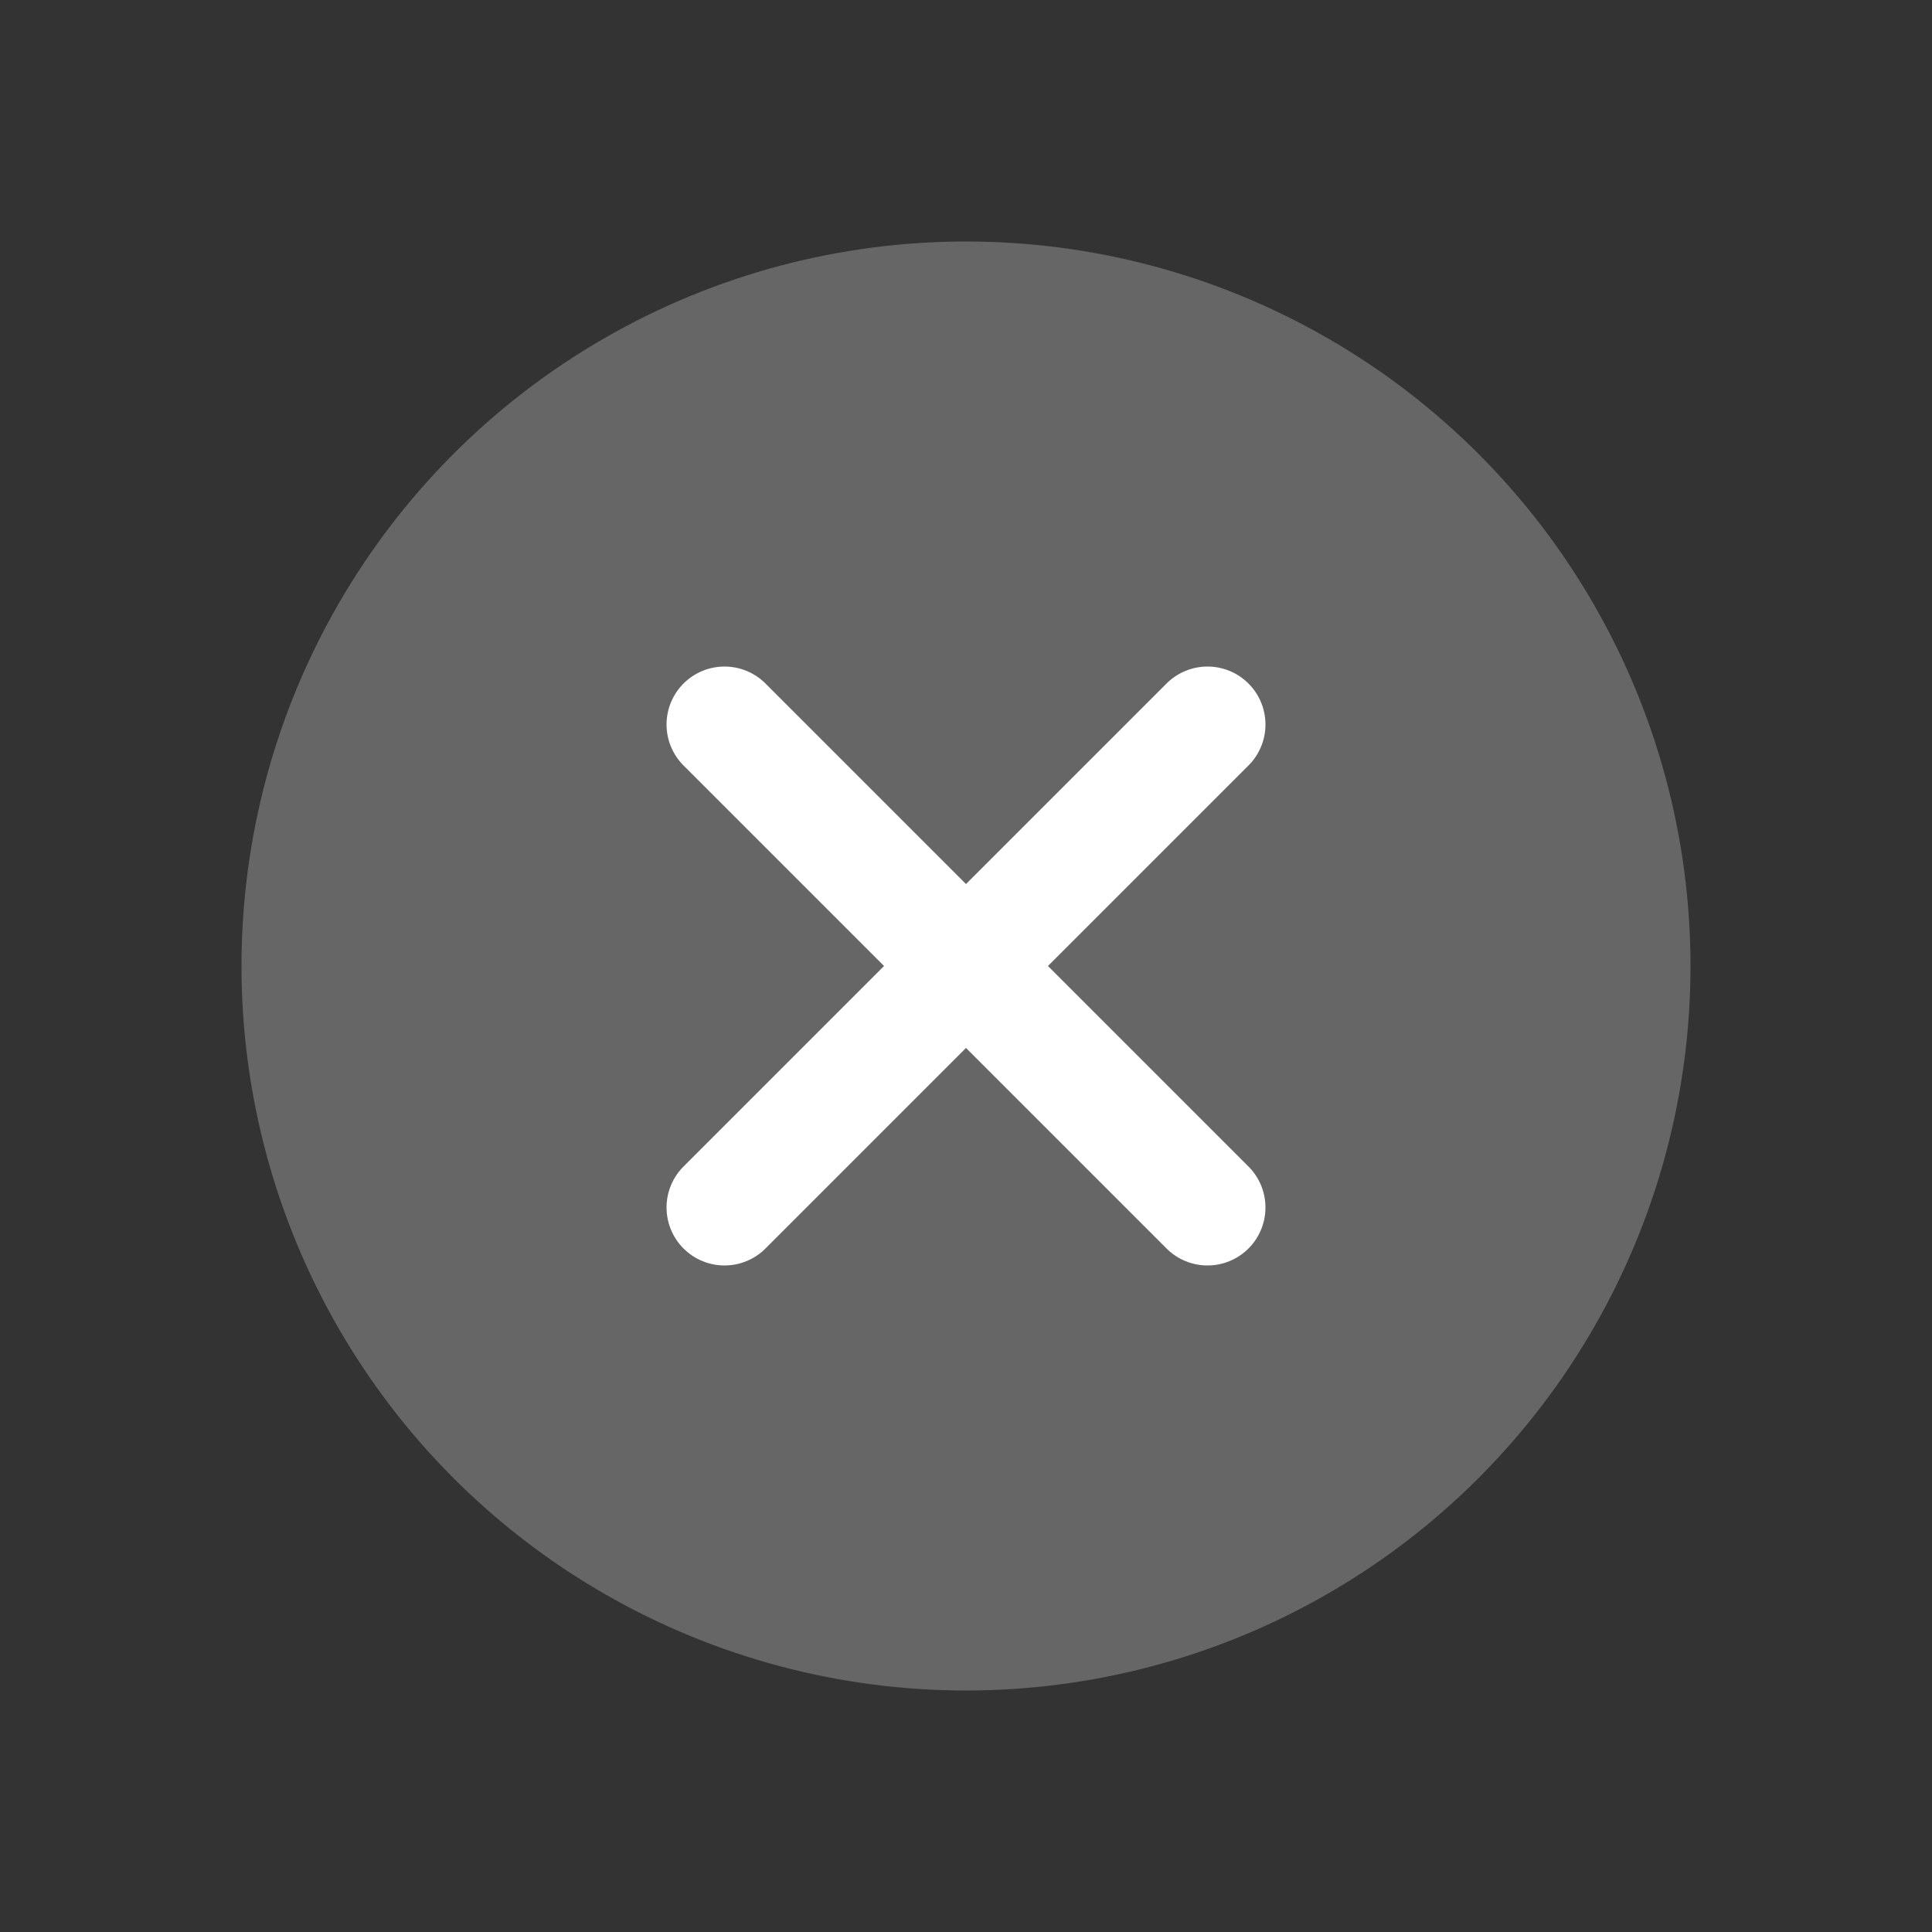 <svg width="20" height="20" viewBox="0 0 20 20" fill="none" xmlns="http://www.w3.org/2000/svg">
<rect x="0" y="0" width="20" height="20" fill="#333333" stroke="none"/>
<circle cx="10" cy="10" r="7.5" fill="white" fill-opacity="0.25"/>
<path d="M7.5 7.5L12.5 12.5" stroke="white" stroke-width="1.2" stroke-linecap="round"/>
<path d="M12.5 7.5L7.5 12.5" stroke="white" stroke-width="1.2" stroke-linecap="round"/>
</svg>
